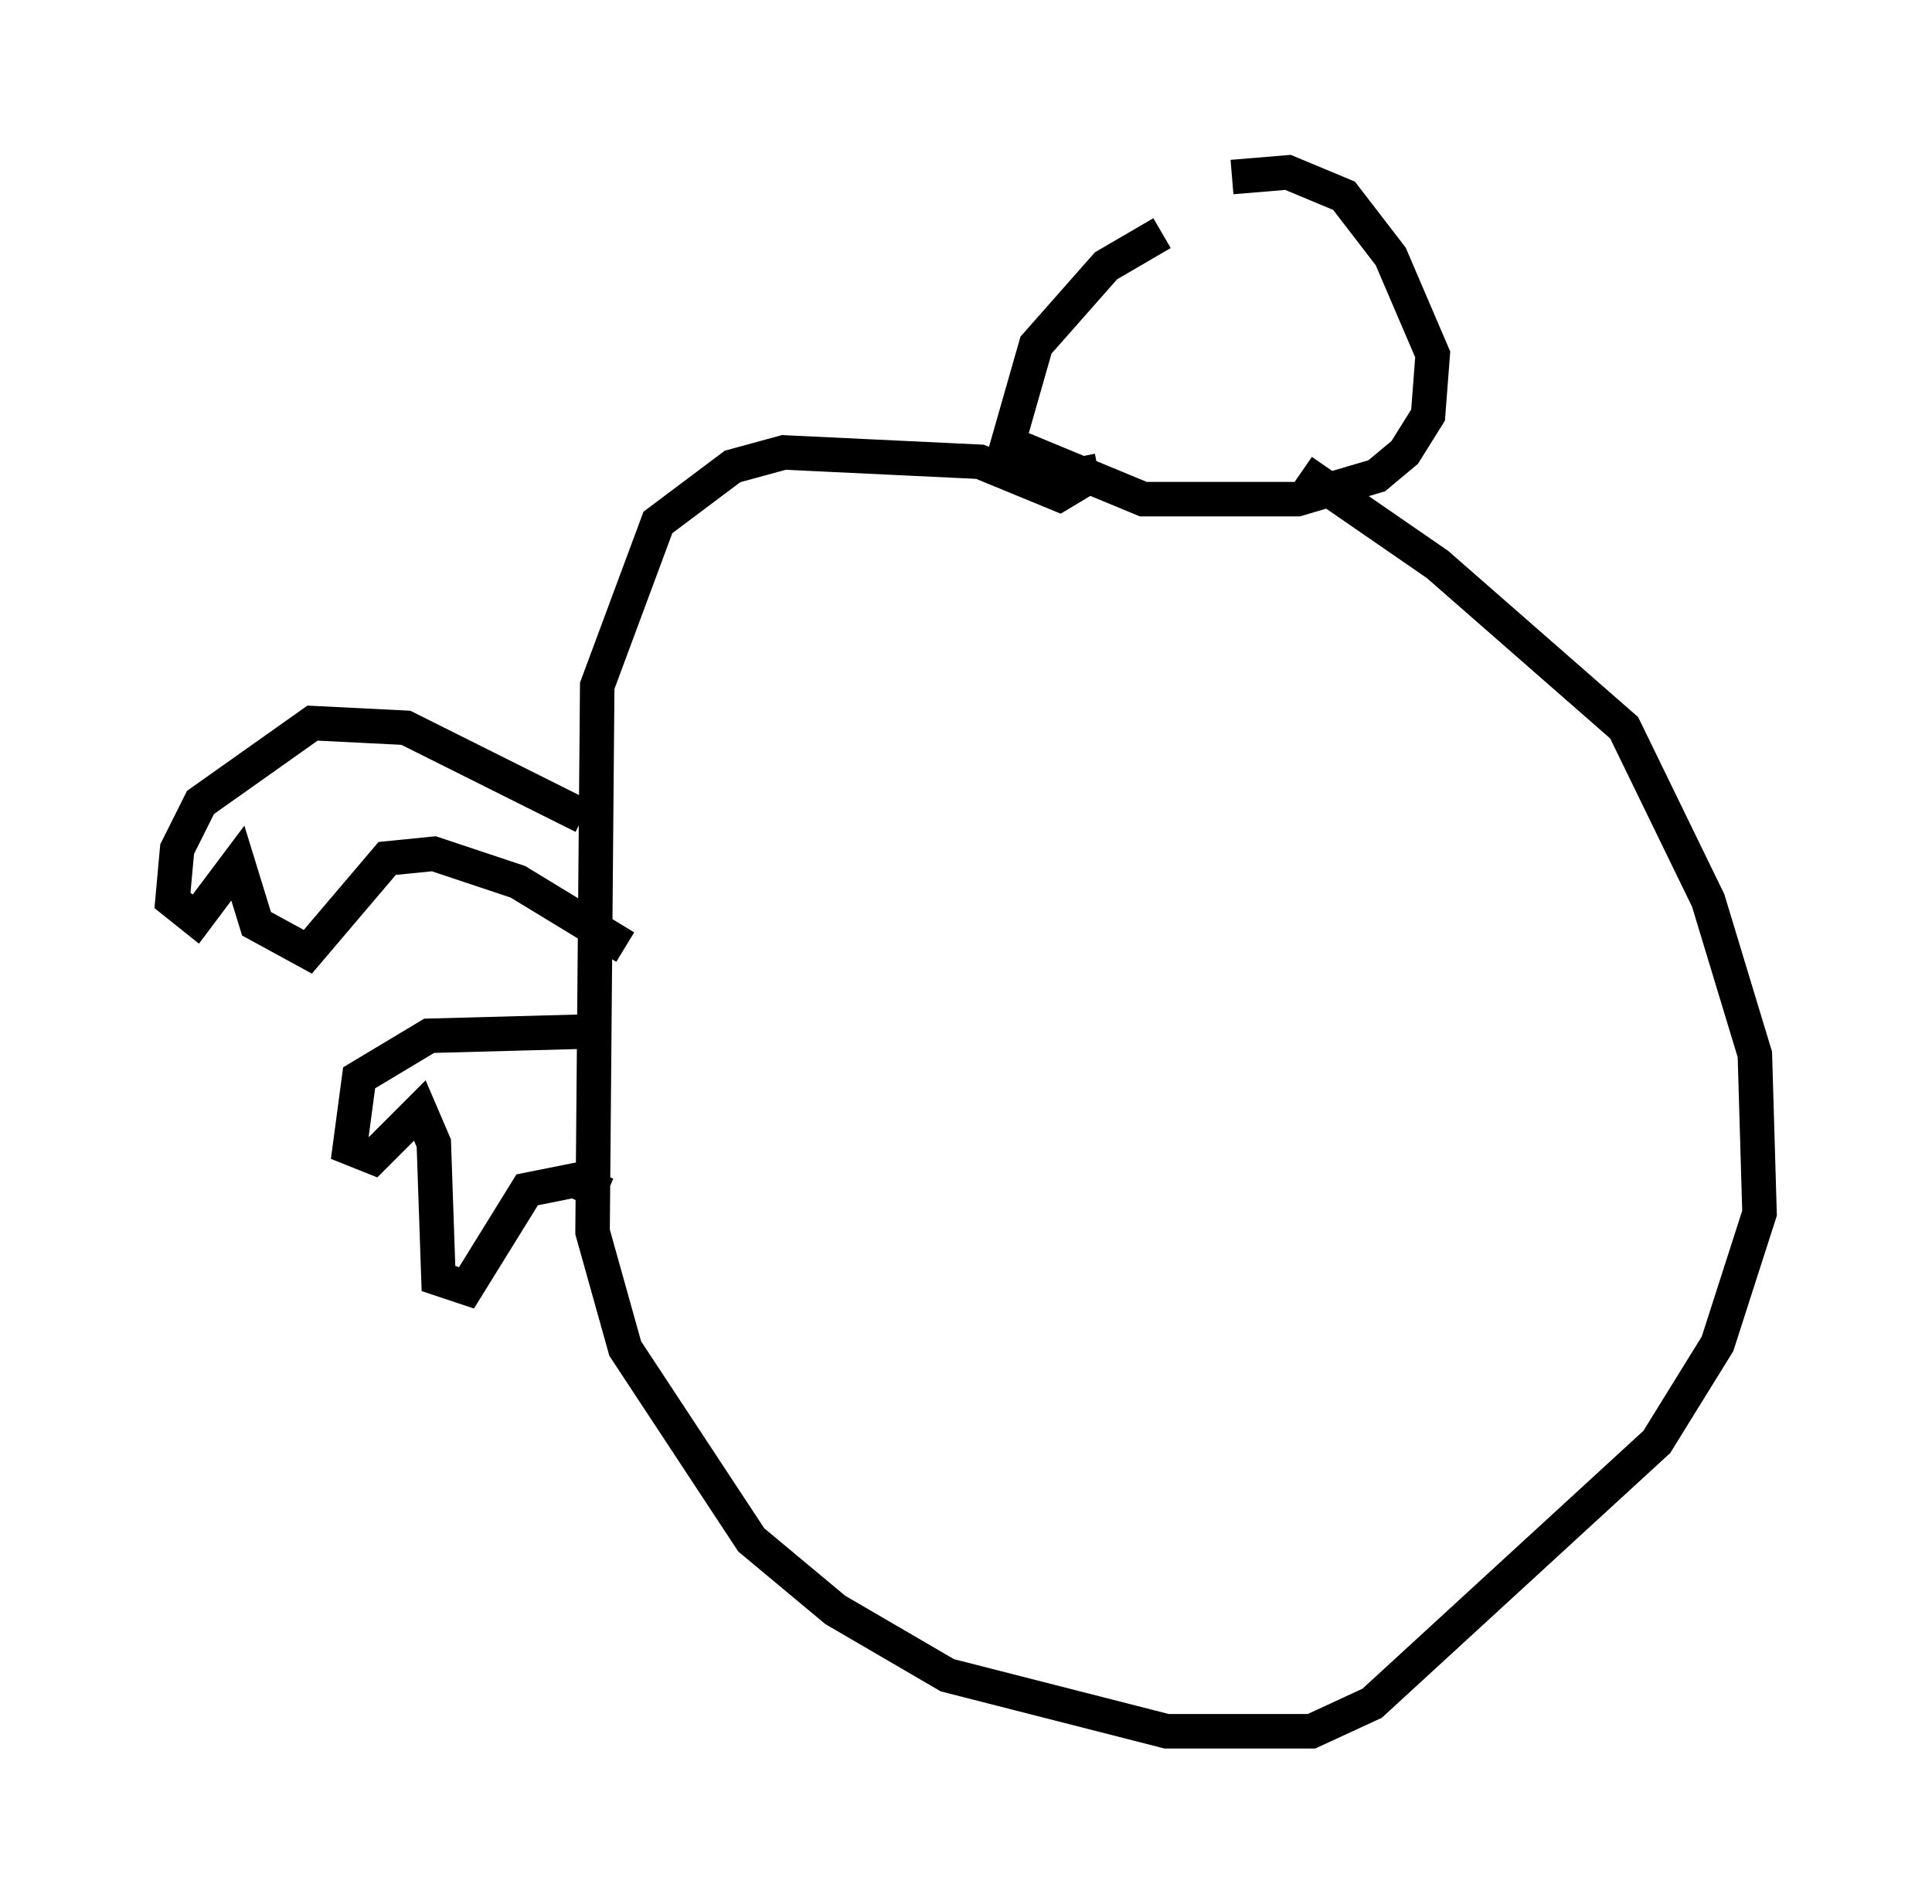 <?xml version="1.0" encoding="utf-8" ?>
<svg baseProfile="full" height="55.196" version="1.1" width="56.008" xmlns="http://www.w3.org/2000/svg" xmlns:ev="http://www.w3.org/2001/xml-events" xmlns:xlink="http://www.w3.org/1999/xlink"><defs /><rect fill="white" height="55.196" width="56.008" x="0" y="0" /><path d="M37.476, 6.488 m-3.789, 0.271 l-1.624, 0.947 -2.03, 2.3 l-0.812, 2.842 3.924, 1.624 l4.465, 0.0 2.3, -0.677 l0.812, -0.677 0.677, -1.083 l0.135, -1.759 -1.218, -2.842 l-1.353, -1.759 -1.624, -0.677 l-1.624, 0.135 m-4.465, 8.119 l0.135, 0.677 -0.677, 0.406 l-2.3, -0.947 -5.683, -0.271 l-1.488, 0.406 -2.165, 1.624 l-1.759, 4.736 -0.135, 15.832 l0.947, 3.383 3.654, 5.548 l2.436, 2.03 3.248, 1.894 l6.36, 1.624 4.195, 0.0 l1.759, -0.812 8.254, -7.578 l1.759, -2.842 1.218, -3.789 l-0.135, -4.601 -1.353, -4.465 l-2.436, -5.007 -5.413, -4.736 l-3.924, -2.706 m-20.839, 10.013 l-5.142, -2.571 -2.706, -0.135 l-3.248, 2.3 -0.677, 1.353 l-0.135, 1.488 0.677, 0.541 l1.218, -1.624 0.541, 1.759 l1.488, 0.812 2.3, -2.706 l1.353, -0.135 2.436, 0.812 l3.112, 1.894 m-0.677, 2.436 l-5.007, 0.135 -2.03, 1.218 l-0.271, 2.03 0.677, 0.271 l1.353, -1.353 0.406, 0.947 l0.135, 3.924 0.812, 0.271 l1.759, -2.842 1.353, -0.271 l0.947, 0.406 " fill="none" stroke="black" stroke-width="1" /></svg>